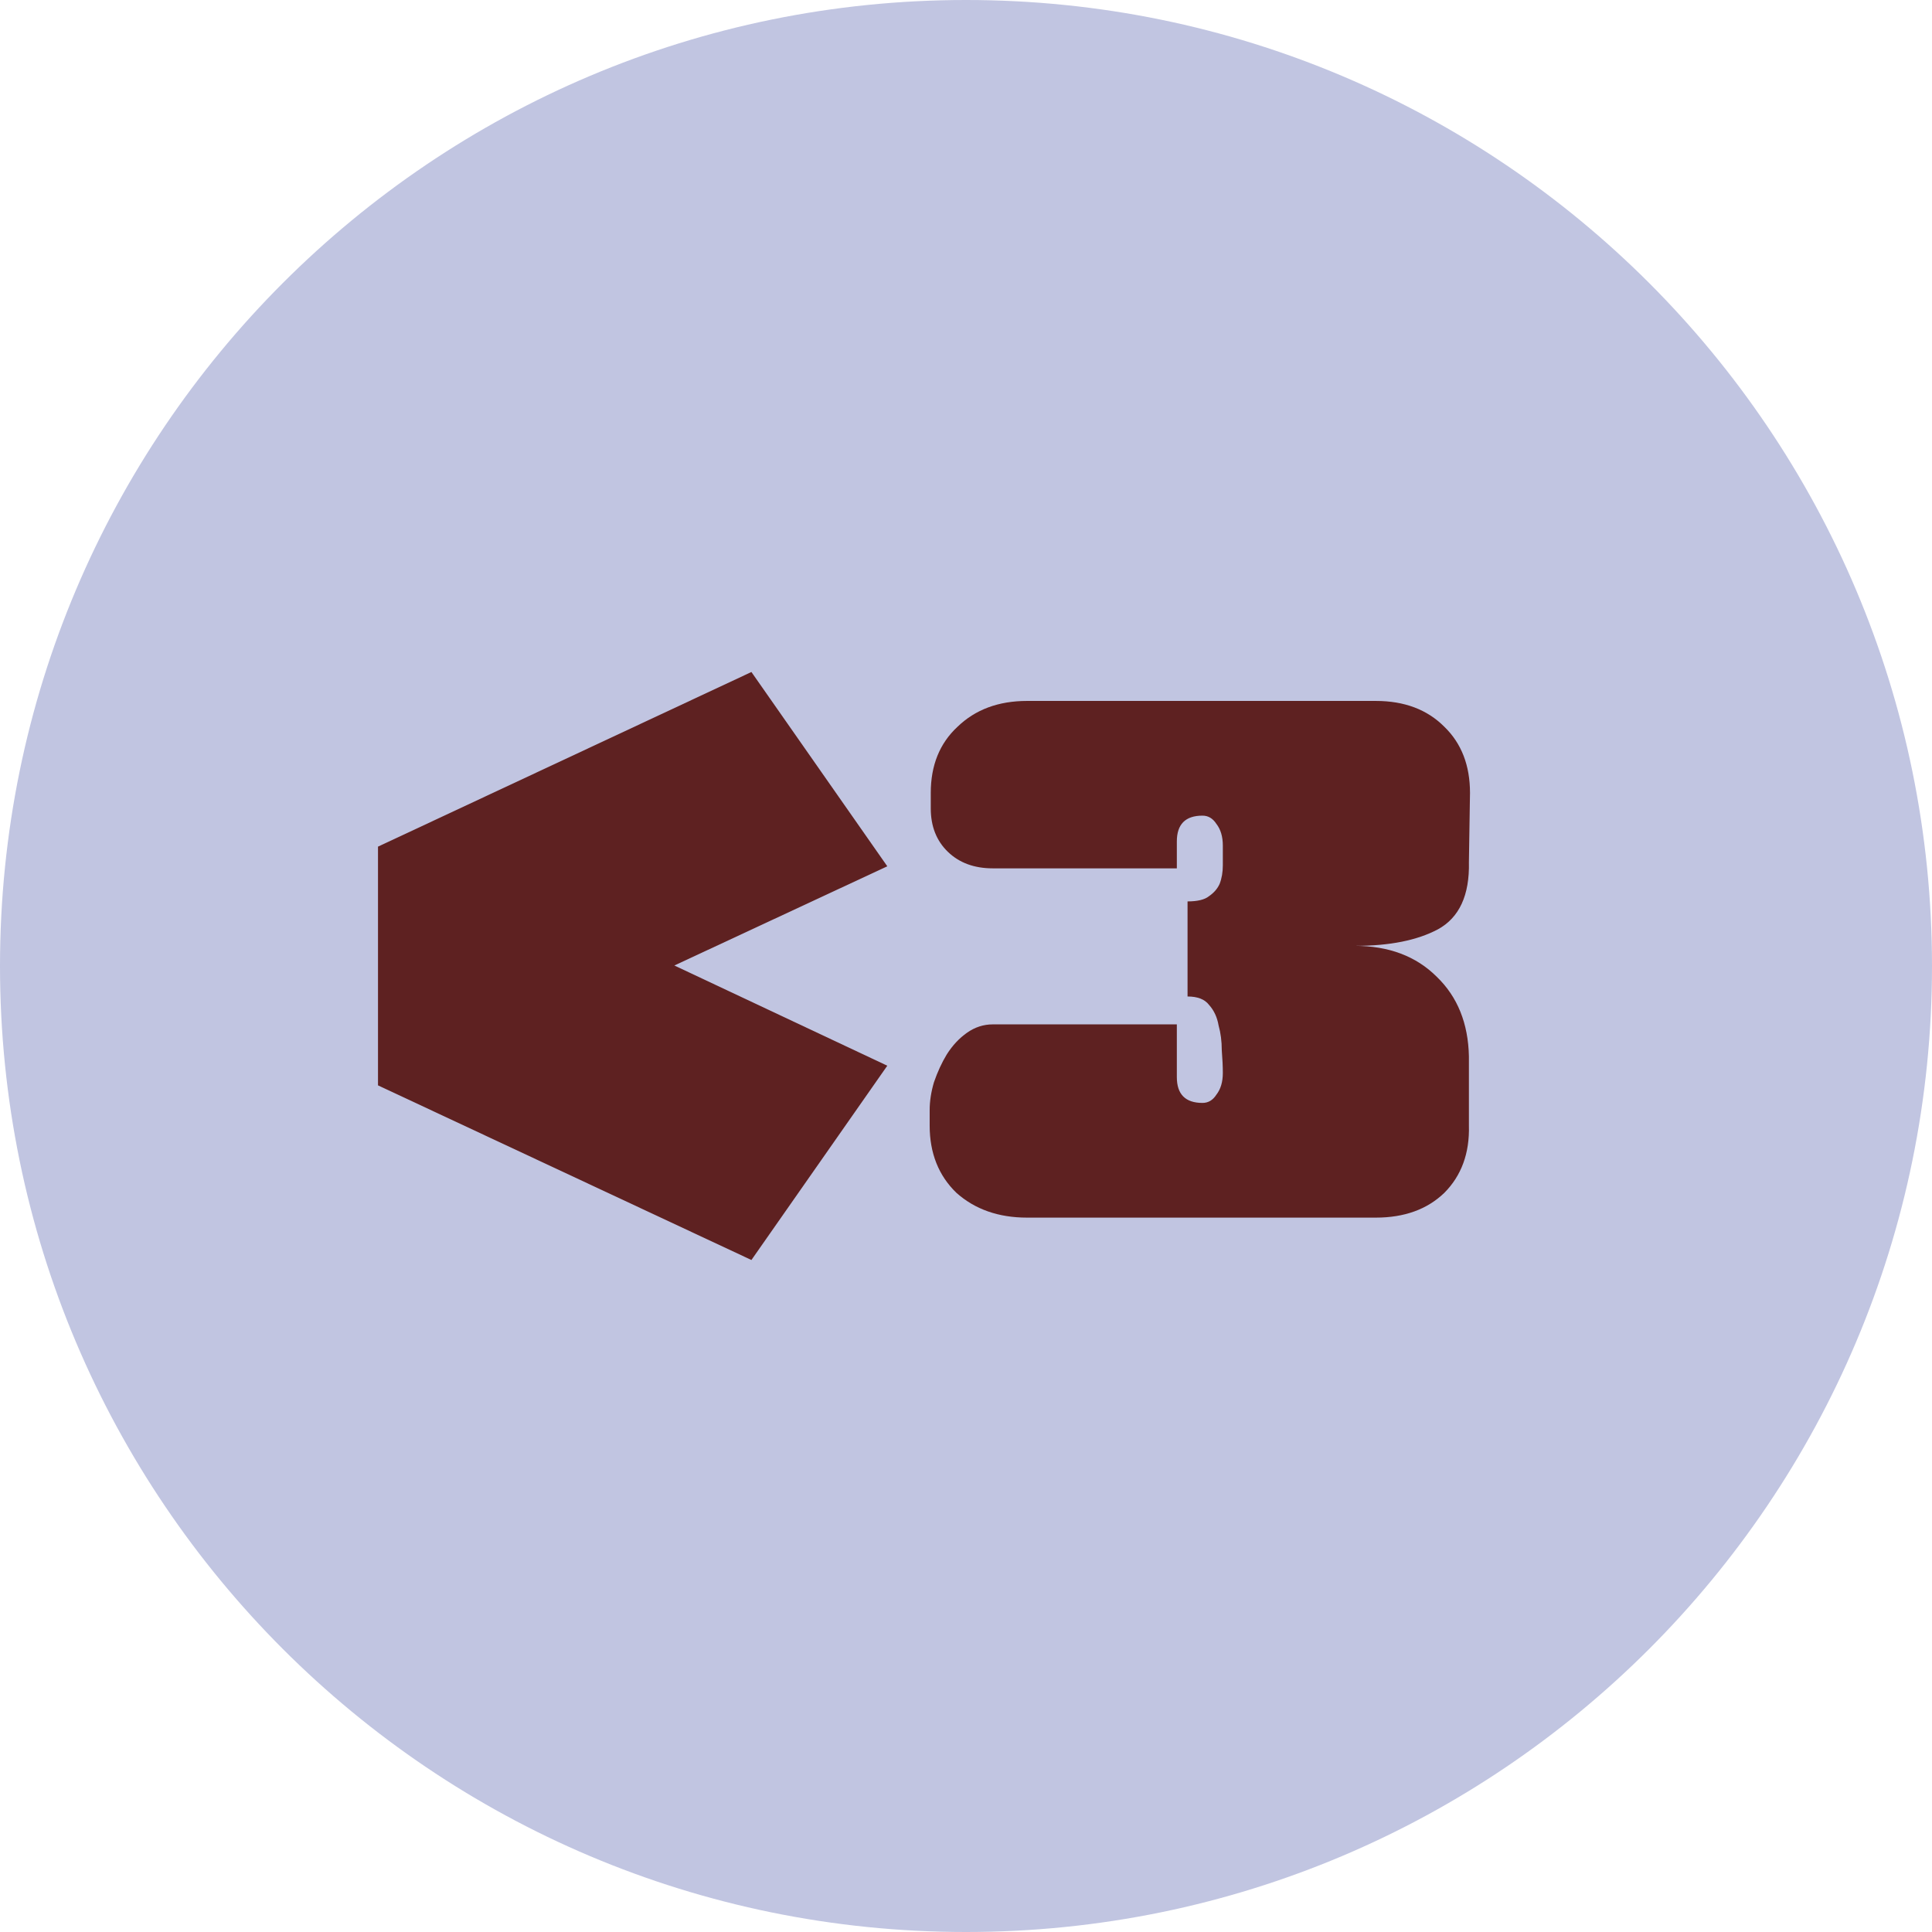 <svg width="46" height="46" viewBox="0 0 46 46" fill="none" xmlns="http://www.w3.org/2000/svg">
<path d="M46 23C46 35.703 35.703 46 23 46C10.297 46 0 35.703 0 23C0 10.297 10.297 0 23 0C35.703 0 46 10.297 46 23Z" fill="#C1C5E1"/>
<path d="M9 20.158L17.891 16L21.126 20.626L16.056 22.988L21.126 25.374L17.891 30L9 25.842V20.158Z" fill="#5E2121"/>
<path d="M28.275 21.462C28.512 21.462 28.682 21.421 28.784 21.339C28.903 21.257 28.988 21.159 29.039 21.044C29.09 20.913 29.115 20.765 29.115 20.601C29.115 20.437 29.115 20.281 29.115 20.134C29.115 19.92 29.064 19.748 28.962 19.617C28.878 19.486 28.767 19.42 28.631 19.42C28.224 19.42 28.02 19.625 28.02 20.035V20.675H23.638C23.197 20.675 22.84 20.544 22.568 20.281C22.297 20.019 22.161 19.674 22.161 19.248V18.879C22.161 18.223 22.373 17.698 22.798 17.304C23.222 16.894 23.774 16.689 24.453 16.689H32.758C33.438 16.689 33.981 16.894 34.389 17.304C34.796 17.698 35 18.223 35 18.879L34.974 20.527C34.992 21.315 34.745 21.848 34.236 22.127C33.743 22.389 33.089 22.52 32.274 22.52H32.249C33.064 22.52 33.718 22.766 34.21 23.258C34.703 23.734 34.958 24.366 34.974 25.153V26.801C34.992 27.457 34.796 27.991 34.389 28.401C33.981 28.794 33.438 28.991 32.758 28.991H24.453C23.774 28.991 23.214 28.794 22.772 28.401C22.348 27.991 22.135 27.457 22.135 26.801V26.432C22.135 26.219 22.169 25.998 22.237 25.768C22.322 25.522 22.424 25.3 22.543 25.104C22.679 24.89 22.84 24.718 23.027 24.587C23.214 24.456 23.418 24.39 23.638 24.39H28.02V25.645C28.02 26.055 28.224 26.26 28.631 26.26C28.767 26.26 28.878 26.195 28.962 26.063C29.064 25.932 29.115 25.76 29.115 25.547C29.115 25.399 29.107 25.218 29.09 25.005C29.09 24.792 29.064 24.595 29.014 24.415C28.98 24.218 28.903 24.054 28.784 23.923C28.682 23.791 28.512 23.726 28.275 23.726V21.462Z" fill="#5E2121"/>
</svg>
